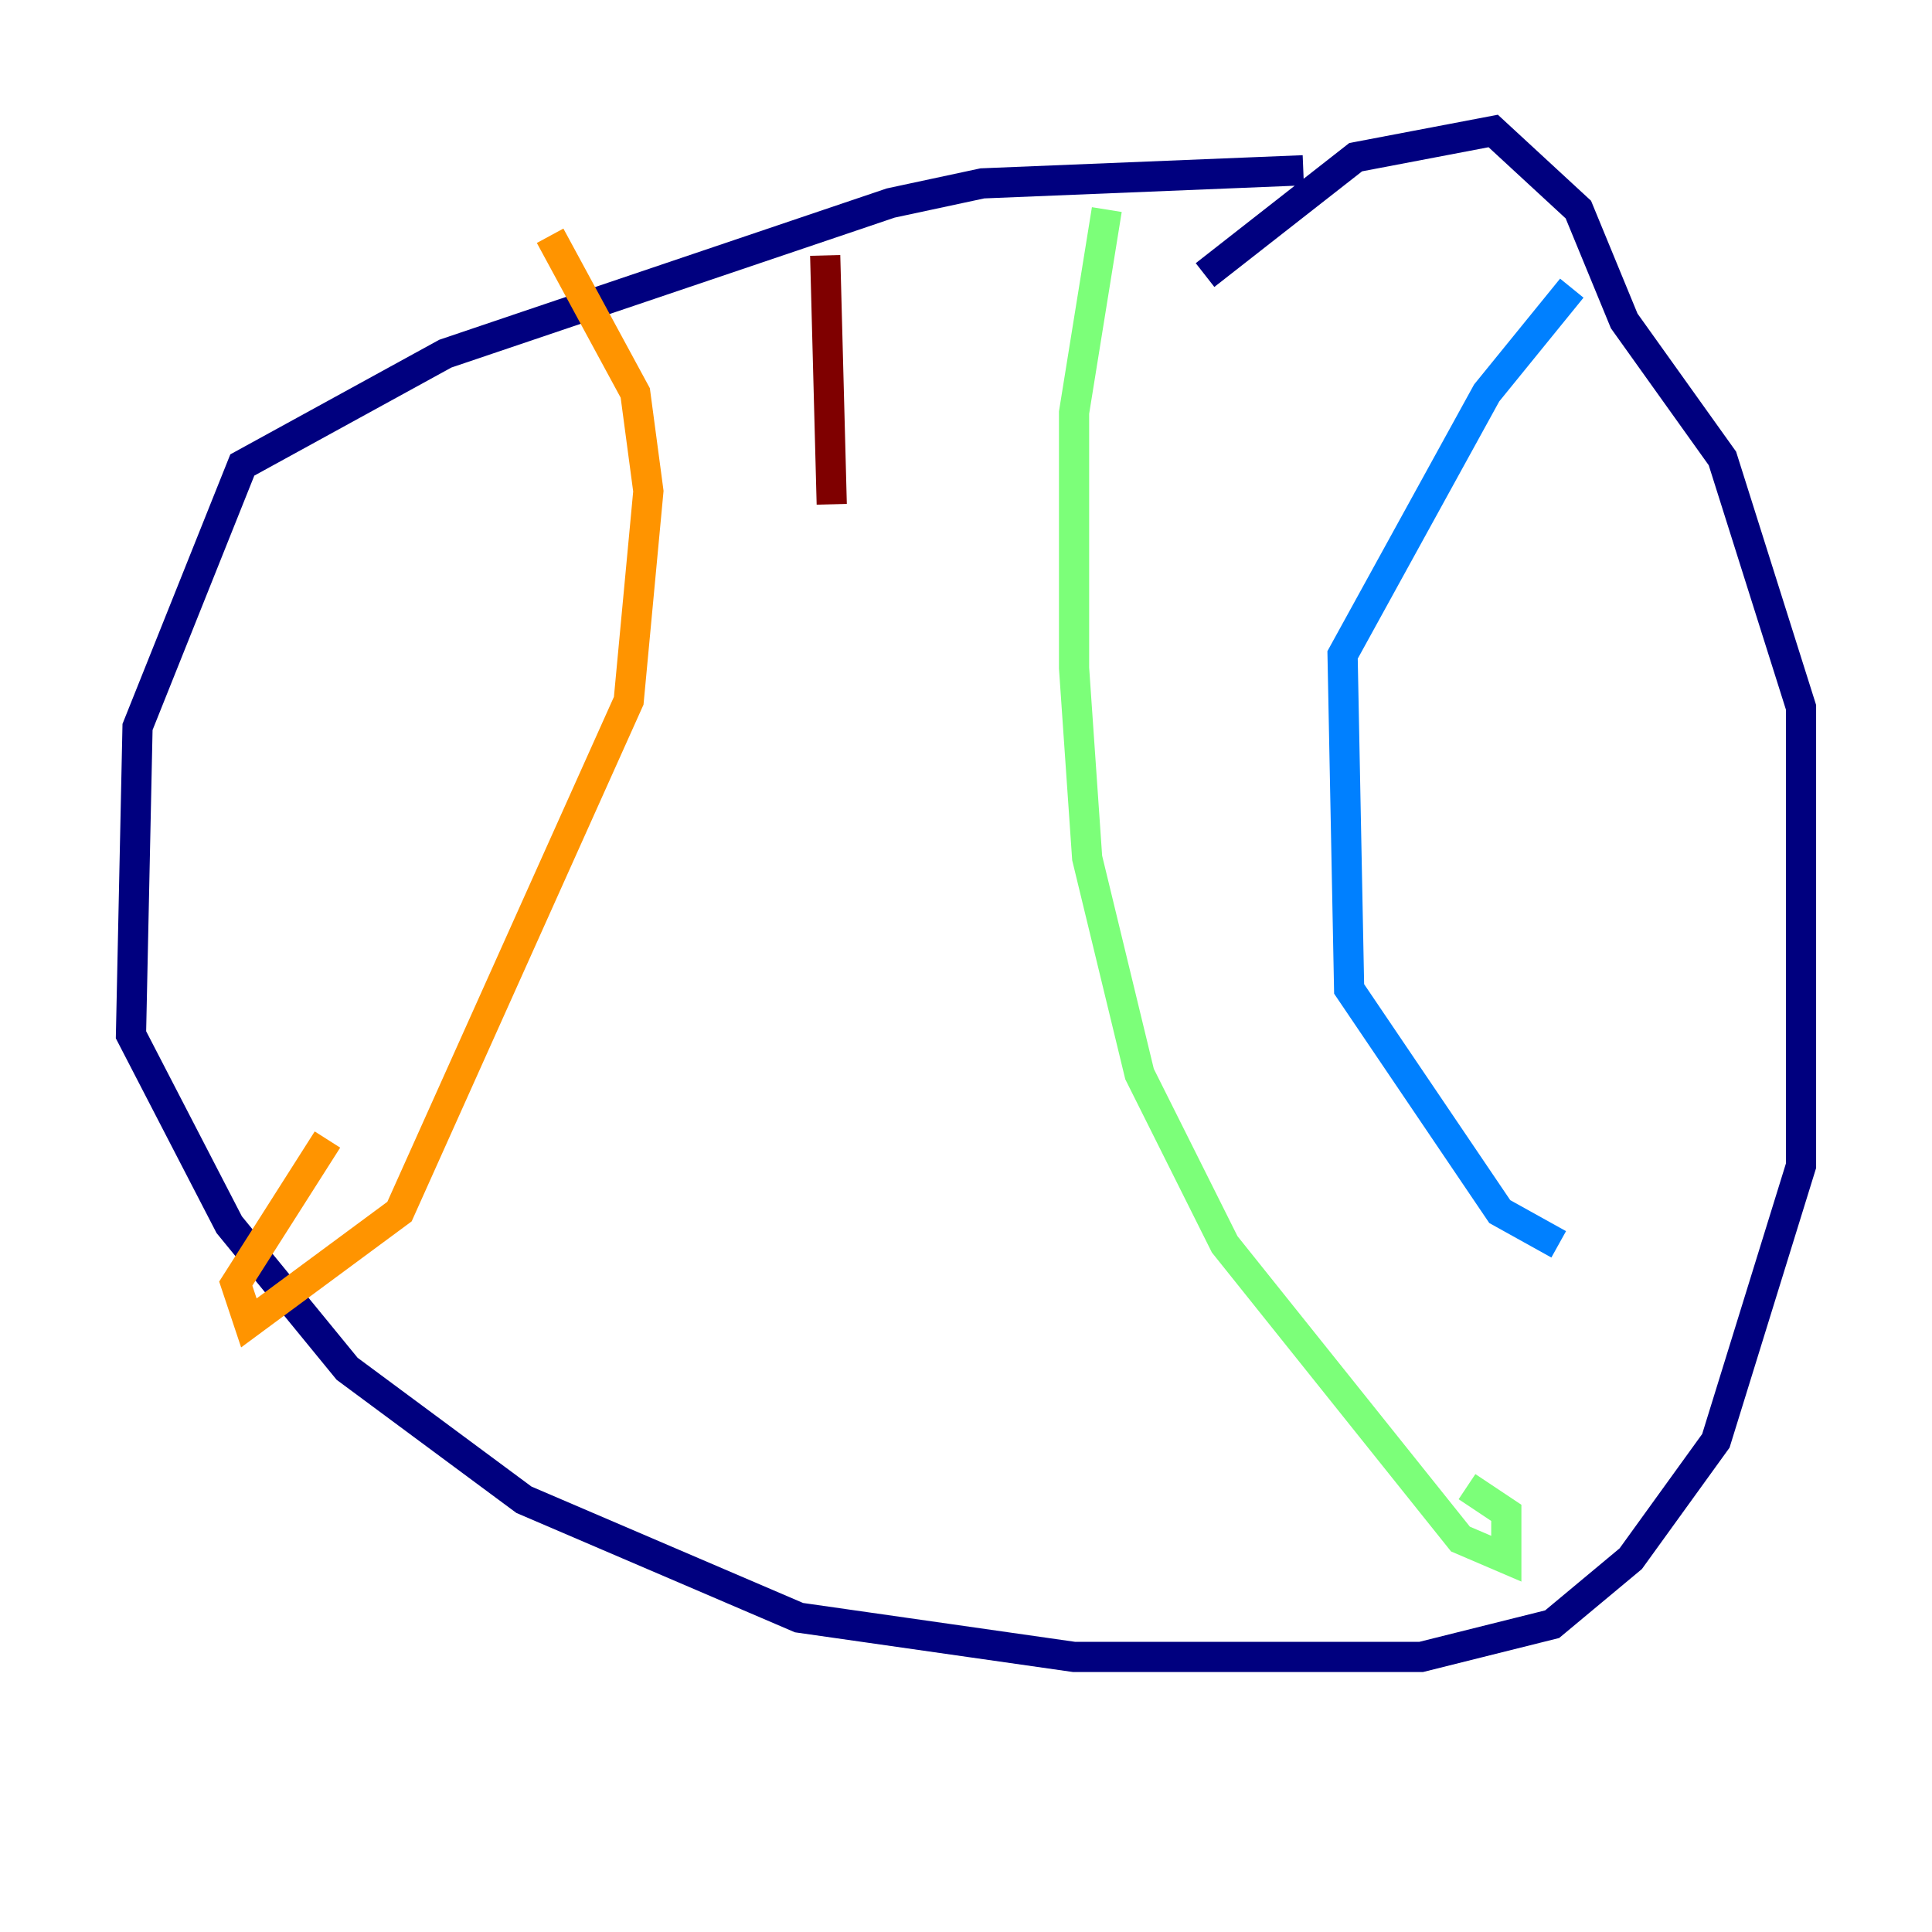 <?xml version="1.0" encoding="utf-8" ?>
<svg baseProfile="tiny" height="128" version="1.2" viewBox="0,0,128,128" width="128" xmlns="http://www.w3.org/2000/svg" xmlns:ev="http://www.w3.org/2001/xml-events" xmlns:xlink="http://www.w3.org/1999/xlink"><defs /><polyline fill="none" points="86.346,11.281 65.085,12.149 59.01,13.451 29.505,23.43 16.054,30.807 9.112,48.163 8.678,68.556 15.186,81.139 22.997,90.685 34.712,99.363 52.936,107.173 71.159,109.776 94.156,109.776 102.834,107.607 108.041,103.268 113.681,95.458 119.322,77.234 119.322,46.861 114.115,30.373 107.607,21.261 104.57,13.885 98.929,8.678 89.817,10.414 79.837,18.224" stroke="#00007f" stroke-width="2" /><polyline fill="none" points="104.136,19.091 98.495,26.034 88.949,43.39 89.383,65.519 99.363,80.271 103.268,82.441" stroke="#0080ff" stroke-width="2" /><polyline fill="none" points="73.329,13.885 71.159,27.336 71.159,44.258 72.027,56.841 75.498,71.159 81.139,82.441 96.759,101.966 99.797,103.268 99.797,100.231 97.193,98.495" stroke="#7cff79" stroke-width="2" /><polyline fill="none" points="36.447,15.62 42.088,26.034 42.956,32.542 41.654,46.427 26.468,80.271 16.488,87.647 15.62,85.044 21.695,75.498" stroke="#ff9400" stroke-width="2" /><polyline fill="none" points="54.671,16.922 55.105,33.41" stroke="#7f0000" stroke-width="2" /></svg>